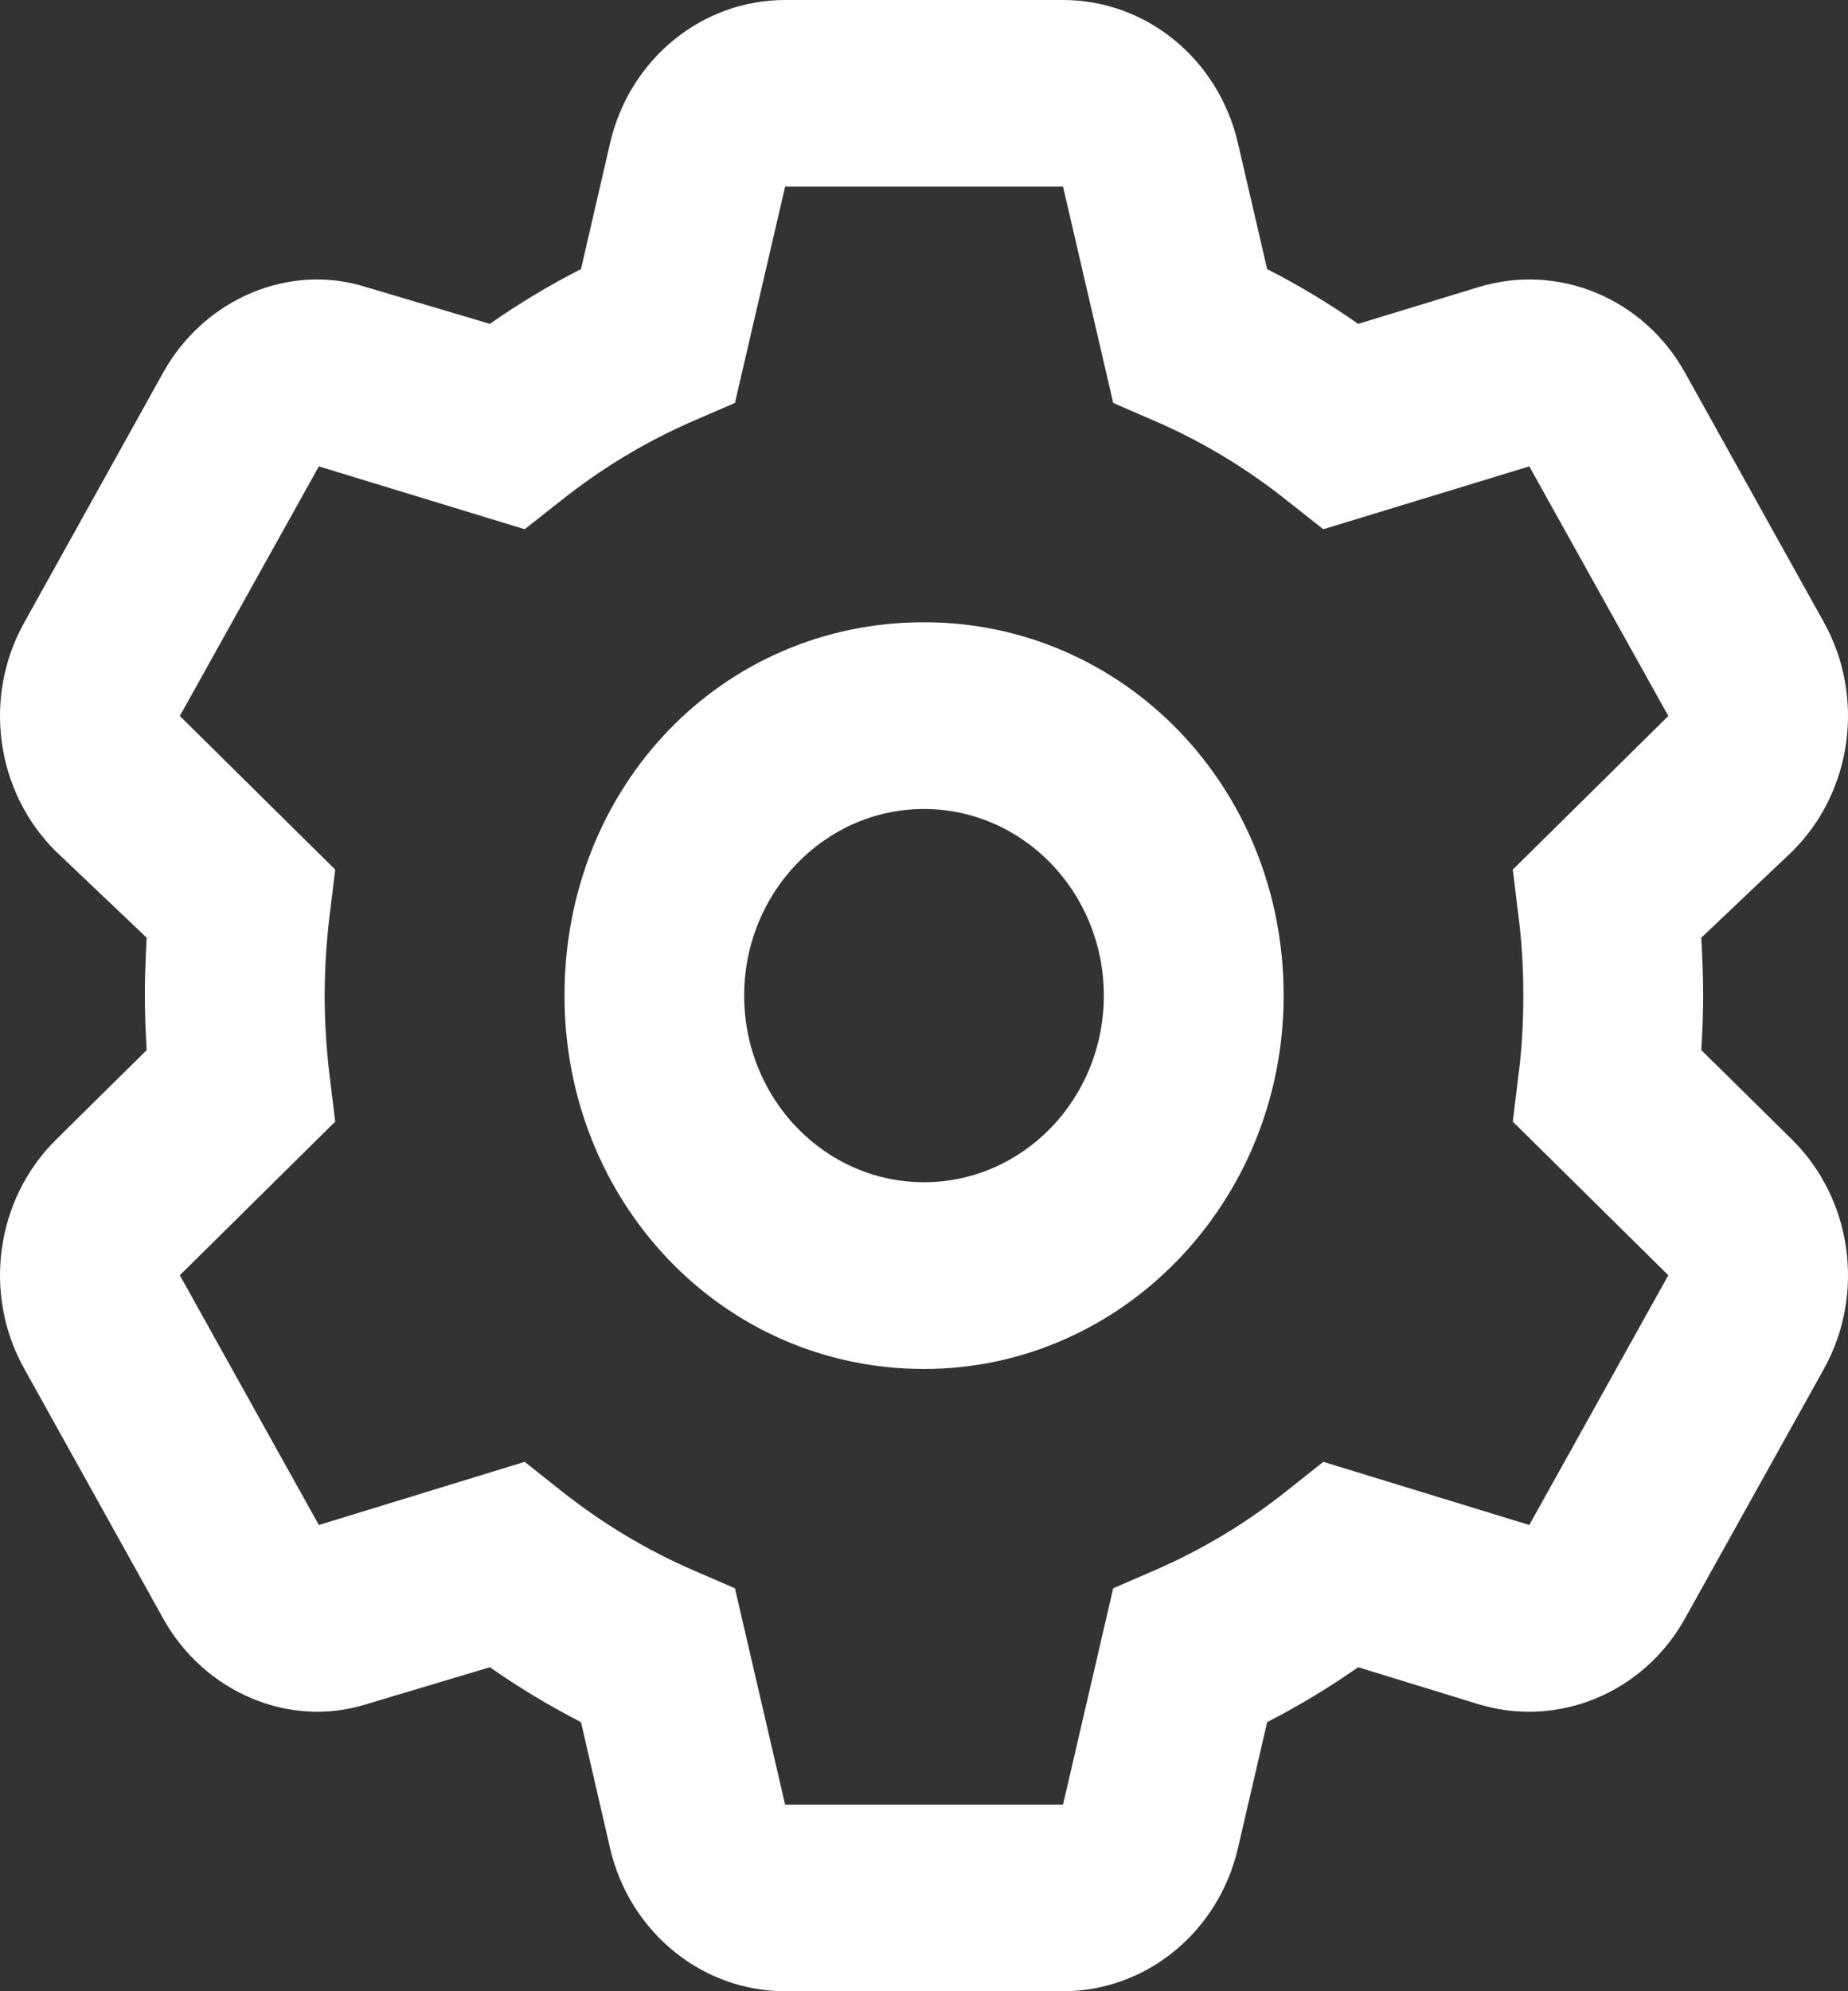 <svg width="13" height="14" viewBox="0 0 13 14" fill="none" xmlns="http://www.w3.org/2000/svg">
<rect x="0" y="0" width="13" height="14" fill="#333333" stroke="none"/>
<path d="M3.971 7C3.971 5.526 5.08 4.375 6.5 4.375C7.897 4.375 9.03 5.526 9.03 7C9.03 8.449 7.897 9.625 6.5 9.625C5.08 9.625 3.971 8.449 3.971 7ZM6.5 5.688C5.802 5.688 5.235 6.275 5.235 7C5.235 7.725 5.802 8.312 6.5 8.312C7.198 8.312 7.765 7.725 7.765 7C7.765 6.275 7.198 5.688 6.5 5.688ZM7.478 8.20313e-06C8.063 8.20313e-06 8.571 0.415 8.708 1.005L8.914 1.892C9.138 2.006 9.351 2.135 9.554 2.277L10.4 2.019C10.961 1.847 11.562 2.096 11.854 2.621L12.832 4.378C13.122 4.903 13.03 5.567 12.608 5.986L11.968 6.593C11.976 6.743 11.981 6.871 11.981 7C11.981 7.129 11.976 7.257 11.968 7.383L12.608 8.014C13.03 8.433 13.122 9.097 12.832 9.622L11.854 11.378C11.562 11.903 10.961 12.152 10.4 11.982L9.554 11.722C9.351 11.864 9.138 11.993 8.914 12.108L8.708 12.996C8.571 13.584 8.063 14 7.478 14H5.523C4.938 14 4.429 13.584 4.292 12.996L4.087 12.108C3.863 11.993 3.649 11.864 3.446 11.722L2.577 11.982C2.04 12.152 1.439 11.903 1.147 11.378L0.17 9.622C-0.123 9.097 -0.03 8.433 0.393 8.014L1.032 7.383C1.024 7.257 1.019 7.129 1.019 6.975C1.019 6.871 1.024 6.743 1.032 6.593L0.393 5.986C-0.03 5.567 -0.123 4.903 0.17 4.378L1.147 2.621C1.439 2.096 2.04 1.847 2.577 2.019L3.446 2.277C3.649 2.135 3.863 2.006 4.087 1.892L4.292 1.005C4.429 0.415 4.938 0 5.523 0L7.478 8.20313e-06ZM5.17 2.833L4.874 2.961C4.54 3.106 4.229 3.295 3.947 3.519L3.691 3.721L2.243 3.279L1.265 5.034L2.358 6.114L2.318 6.442C2.296 6.625 2.284 6.811 2.284 7C2.284 7.189 2.296 7.375 2.318 7.558L2.358 7.886L1.265 8.966L2.243 10.722L3.691 10.278L3.947 10.481C4.229 10.705 4.54 10.894 4.874 11.039L5.17 11.167L5.523 12.688H7.478L7.831 11.167L8.126 11.039C8.461 10.894 8.772 10.705 9.053 10.481L9.309 10.278L10.758 10.722L11.736 8.966L10.642 7.886L10.682 7.558C10.706 7.375 10.716 7.189 10.716 7C10.716 6.811 10.706 6.625 10.682 6.442L10.642 6.114L11.736 5.034L10.758 3.279L9.309 3.721L9.053 3.519C8.772 3.295 8.461 3.106 8.126 2.961L7.831 2.833L7.478 1.312H5.523L5.17 2.833Z" fill="white"/>
</svg>
